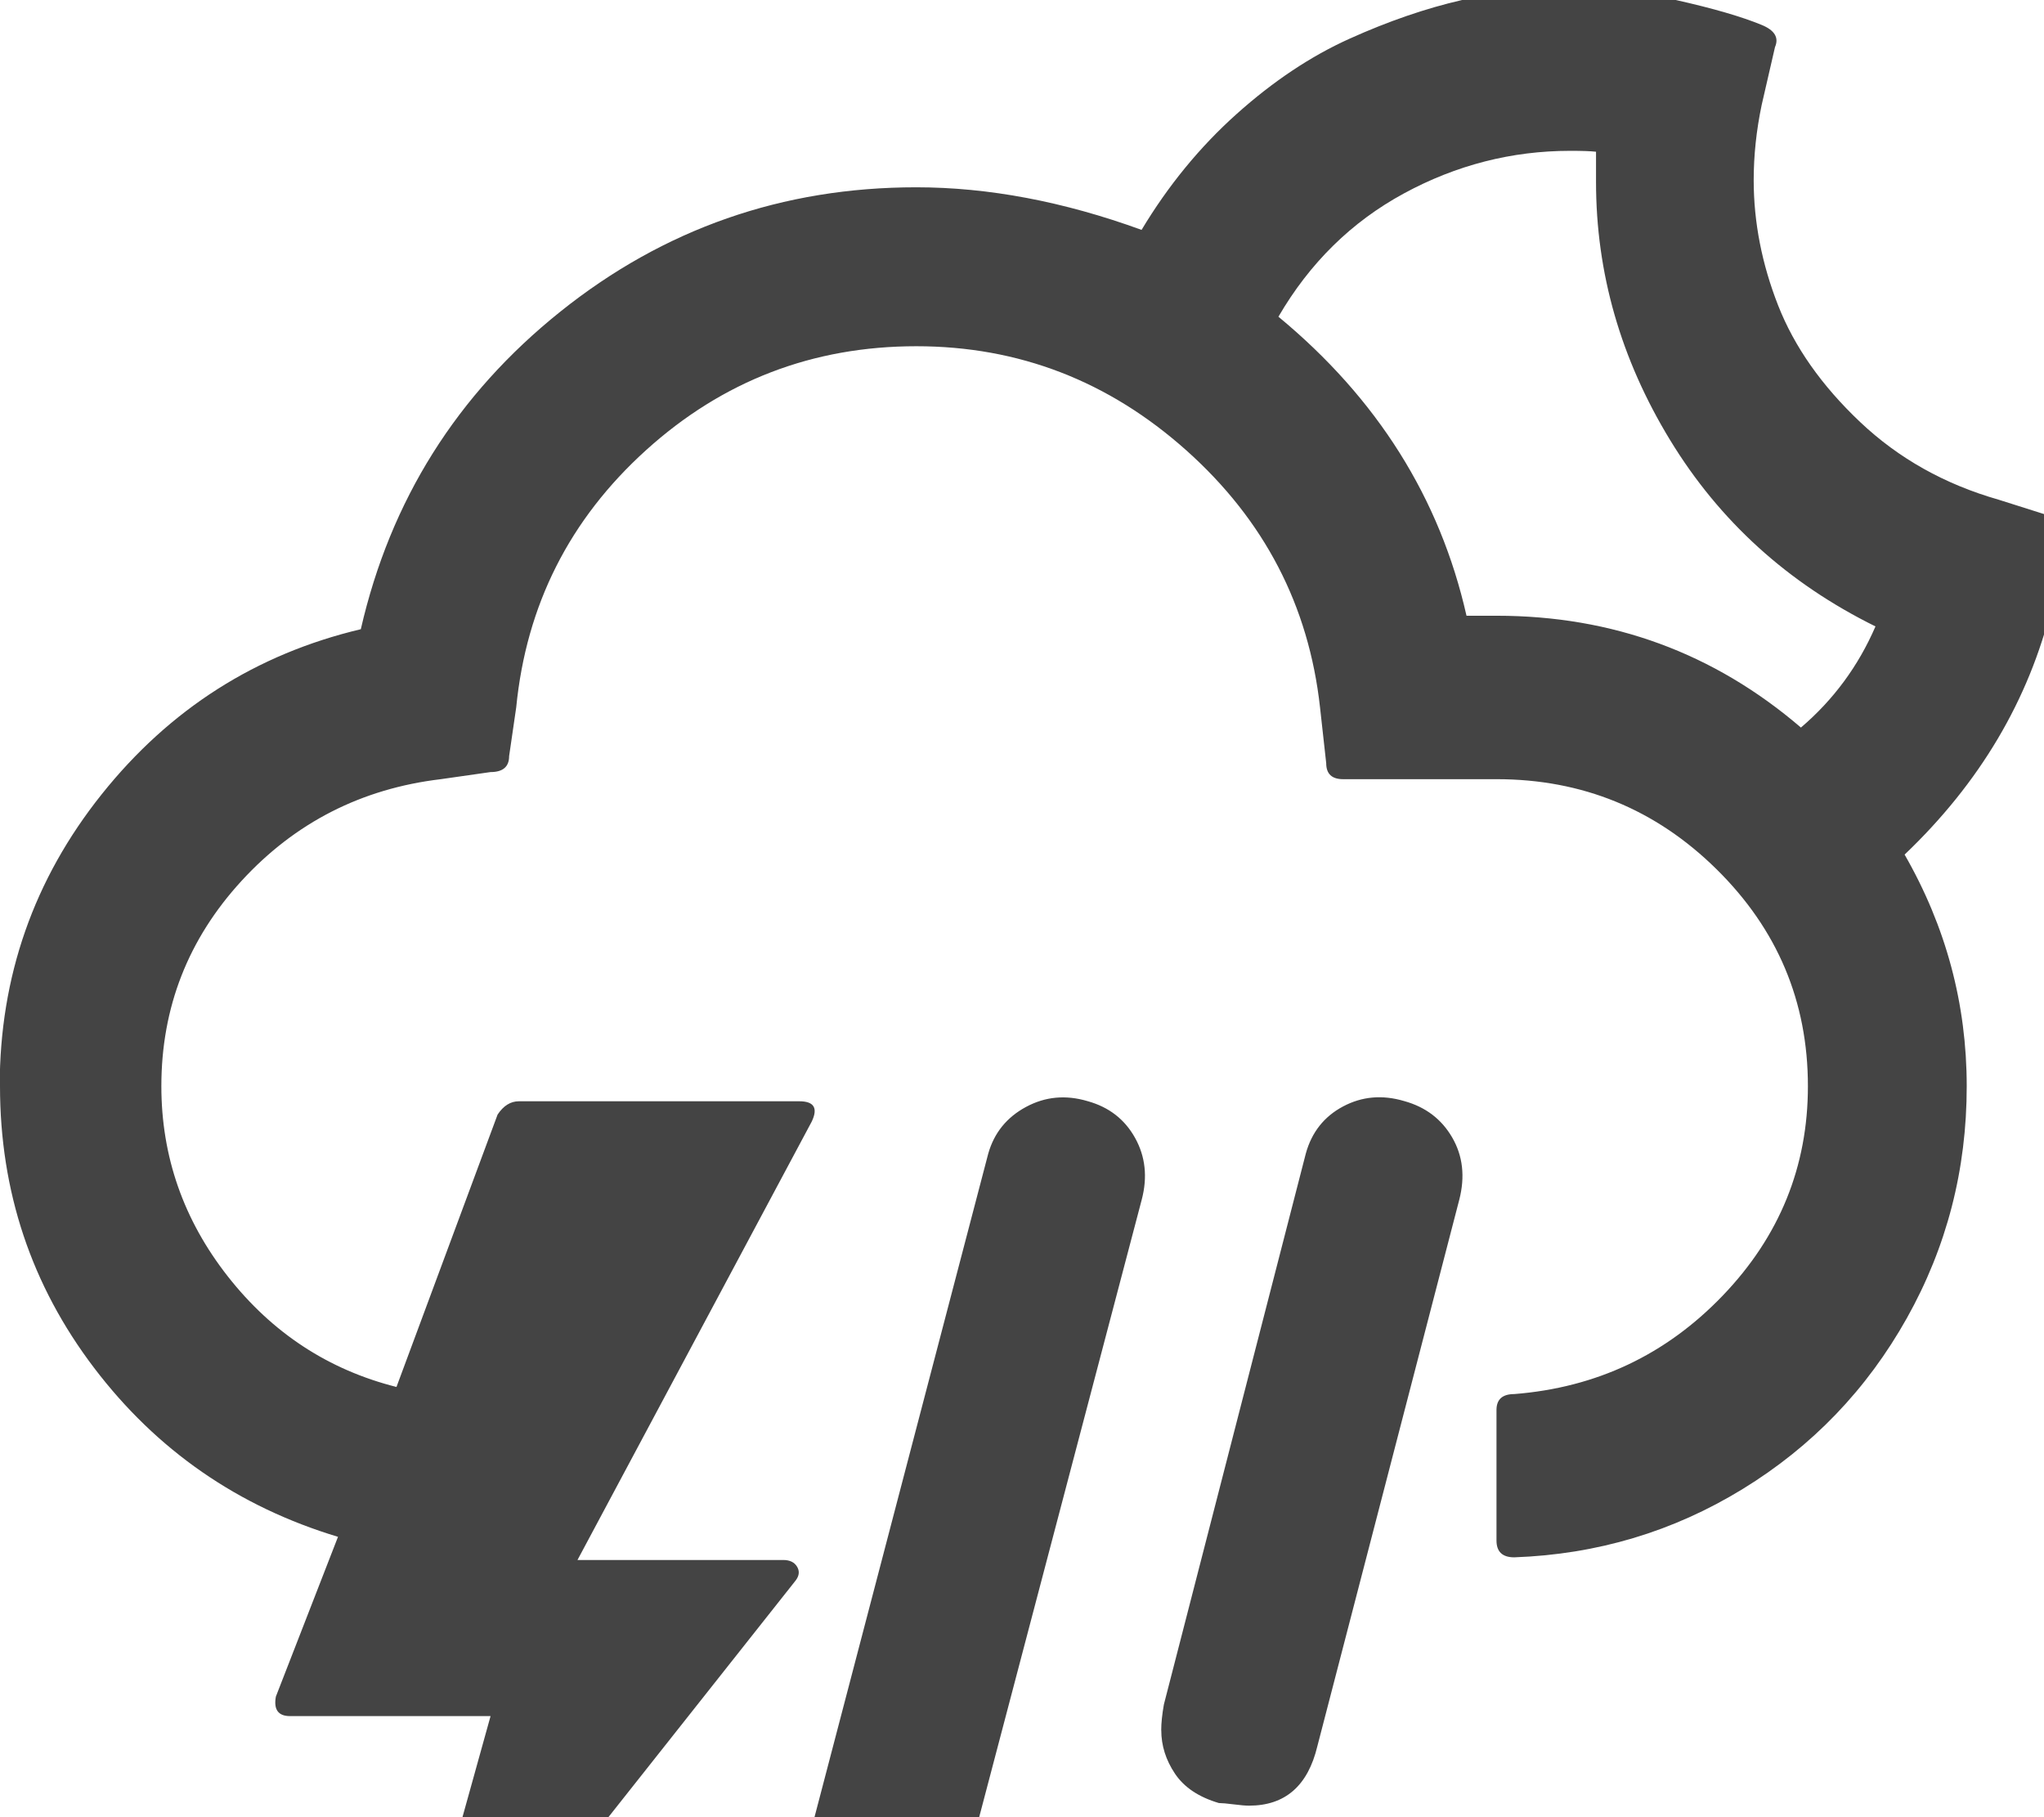 <?xml version="1.0" encoding="utf-8"?>
<!-- Generated by IcoMoon.io -->
<!DOCTYPE svg PUBLIC "-//W3C//DTD SVG 1.1//EN" "http://www.w3.org/Graphics/SVG/1.1/DTD/svg11.dtd">
<svg version="1.1" xmlns="http://www.w3.org/2000/svg" xmlns:xlink="http://www.w3.org/1999/xlink" width="36" height="32" viewBox="0 0 36 32">
<path fill="#444444" d="M0 19.125q0 2.781 1.656 4.961t4.297 2.977l-1.094 2.813q-0.063 0.344 0.25 0.344h3.531l-1.625 5.844h0.484l6.516-8.234q0.094-0.125 0.023-0.242t-0.242-0.117h-3.625l4.125-7.719q0.172-0.359-0.219-0.359h-4.938q-0.219 0-0.375 0.234l-1.781 4.797q-1.797-0.453-2.969-1.945t-1.172-3.352q0-2.078 1.414-3.617t3.508-1.789l0.875-0.125q0.328 0 0.328-0.281l0.125-0.859q0.266-2.703 2.289-4.531t4.758-1.828q2.703 0 4.758 1.836t2.352 4.523l0.109 0.984q0 0.281 0.297 0.281h2.703q2.266 0 3.875 1.586t1.609 3.82q0 2.125-1.5 3.688t-3.672 1.734q-0.313 0-0.313 0.281v2.297q0 0.297 0.313 0.297 2.188-0.078 4.023-1.203t2.891-3.008 1.055-4.086q0-2.172-1.094-4.078 1.984-1.891 2.594-4.375l0.234-1.203q0.031-0.031 0.031-0.125 0-0.172-0.266-0.25l-0.938-0.297q-1.422-0.406-2.438-1.367t-1.445-2.055-0.43-2.203q0-0.656 0.141-1.328l0.234-1.016q0.109-0.25-0.234-0.391-0.531-0.219-1.508-0.438t-1.914-0.219q-0.906 0-1.859 0.219t-1.977 0.68-1.992 1.328-1.672 2.039q-2.063-0.75-3.969-0.75-3.531 0-6.266 2.188t-3.516 5.594q-2.766 0.656-4.563 2.906t-1.797 5.141zM13.5 35.5q0 0.406 0.242 0.773t0.742 0.508q0.266 0.047 0.5 0.047 1.016 0 1.266-1.047l3.859-14.656q0.156-0.594-0.117-1.086t-0.836-0.648q-0.578-0.172-1.086 0.102t-0.664 0.82l-3.859 14.734q-0.047 0.219-0.047 0.453zM20.453 30.469q0 0.406 0.242 0.766t0.773 0.516q0.078 0 0.258 0.023t0.273 0.023q0.953 0 1.203-1.047l2.5-9.625q0.156-0.609-0.125-1.094t-0.844-0.641q-0.578-0.172-1.078 0.094t-0.656 0.828l-2.5 9.703q-0.047 0.266-0.047 0.453zM22.516 5.578q0.828-1.422 2.211-2.172t2.93-0.75q0.313 0 0.453 0.016v0.531q0 2.406 1.305 4.547t3.617 3.281q-0.453 1.047-1.313 1.781-2.297-1.969-5.359-1.969h-0.531q-0.703-3.109-3.313-5.266z"></path>
</svg>
